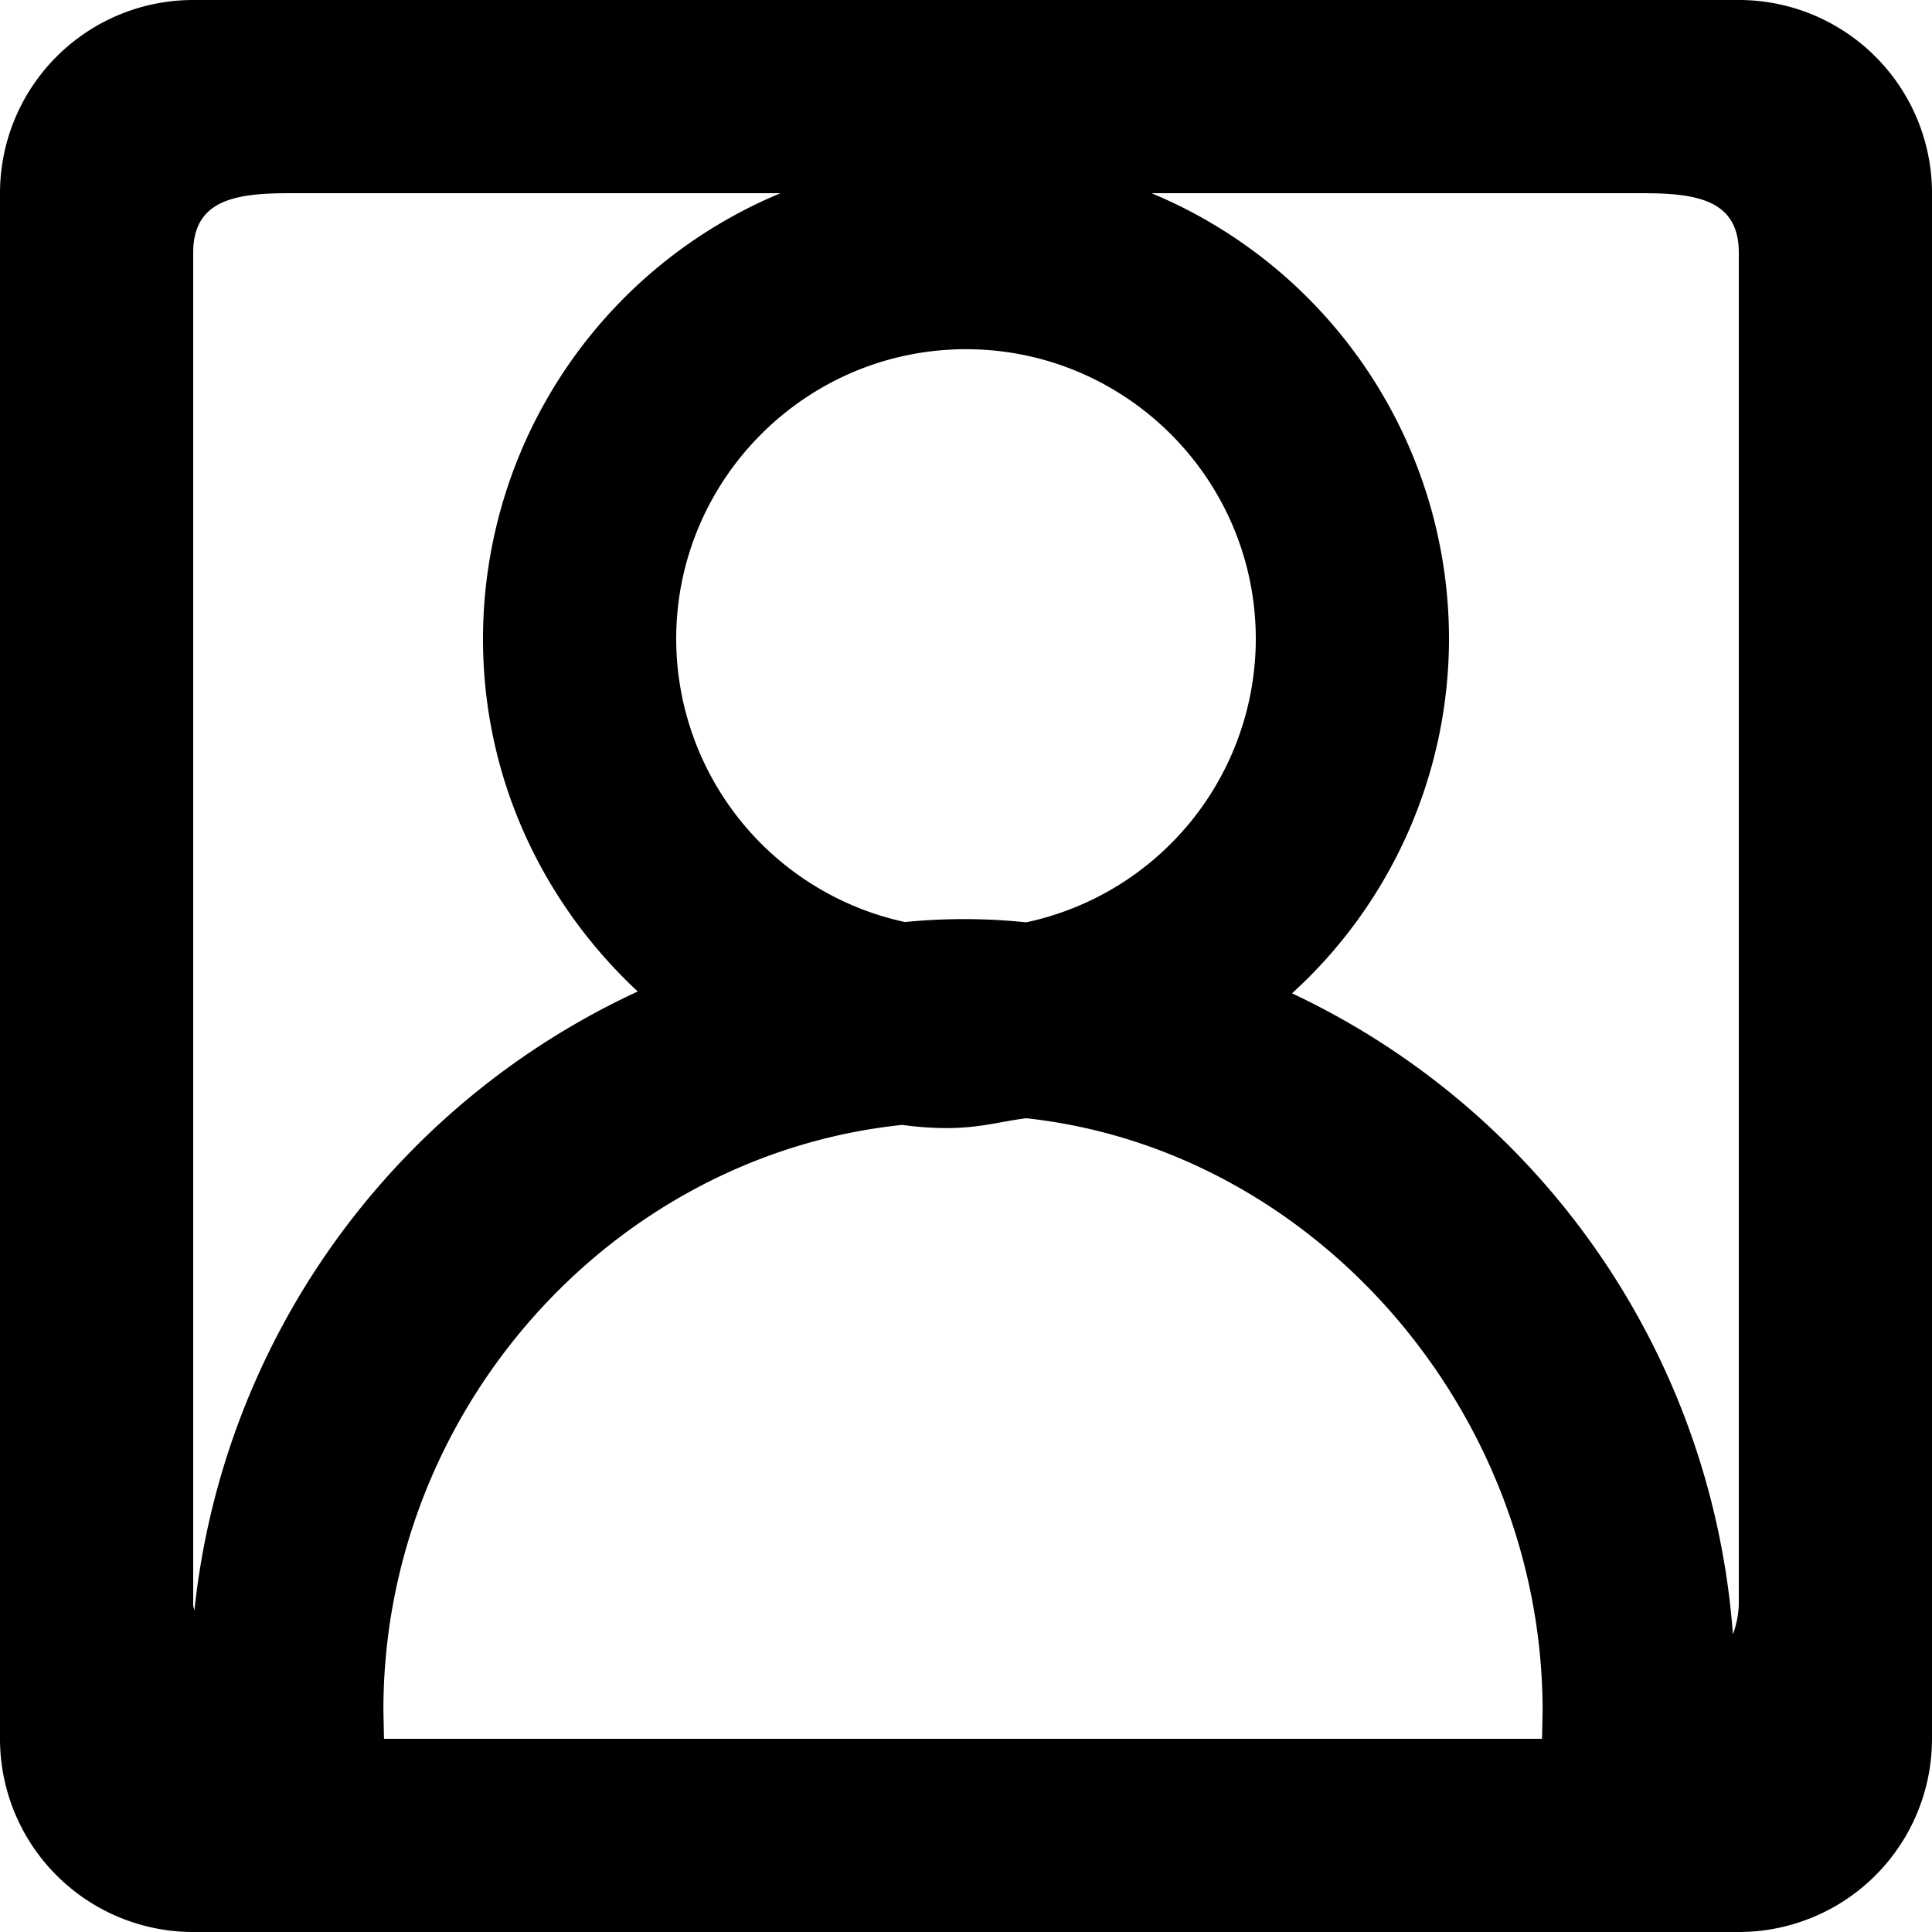 <svg xmlns="http://www.w3.org/2000/svg" viewBox="0 0 20 20"><path fill-rule="evenodd" d="M18 16.615a.99.99 0 01-.061.303 7.983 7.983 0 00-4.564-6.635A4.969 4.969 0 0015 6.615 4.998 4.998 0 0011.92 2H17c.552 0 1 .063 1 .615v14zM15.963 18H3.975l-.006-.299c0-3.096 2.357-5.741 5.37-6.056.661.088.916-.023 1.284-.069 3.002.326 5.346 3.047 5.346 6.134l-.006.29zM2 16.615v-14C2 2.063 2.448 2 3 2h5.08A4.998 4.998 0 005 6.615c0 1.445.622 2.736 1.602 3.649a7.983 7.983 0 00-4.59 6.411c-.001-.021-.012-.039-.012-.06zm11-10a3.004 3.004 0 01-2.377 2.933 6.19 6.19 0 00-1.255-.003A3.003 3.003 0 017 6.615c0-1.654 1.346-3 3-3s3 1.346 3 3zM18 0H2a2 2 0 00-2 2v16a2 2 0 002 2h16a2 2 0 002-2V2a2 2 0 00-2-2z"/></svg>